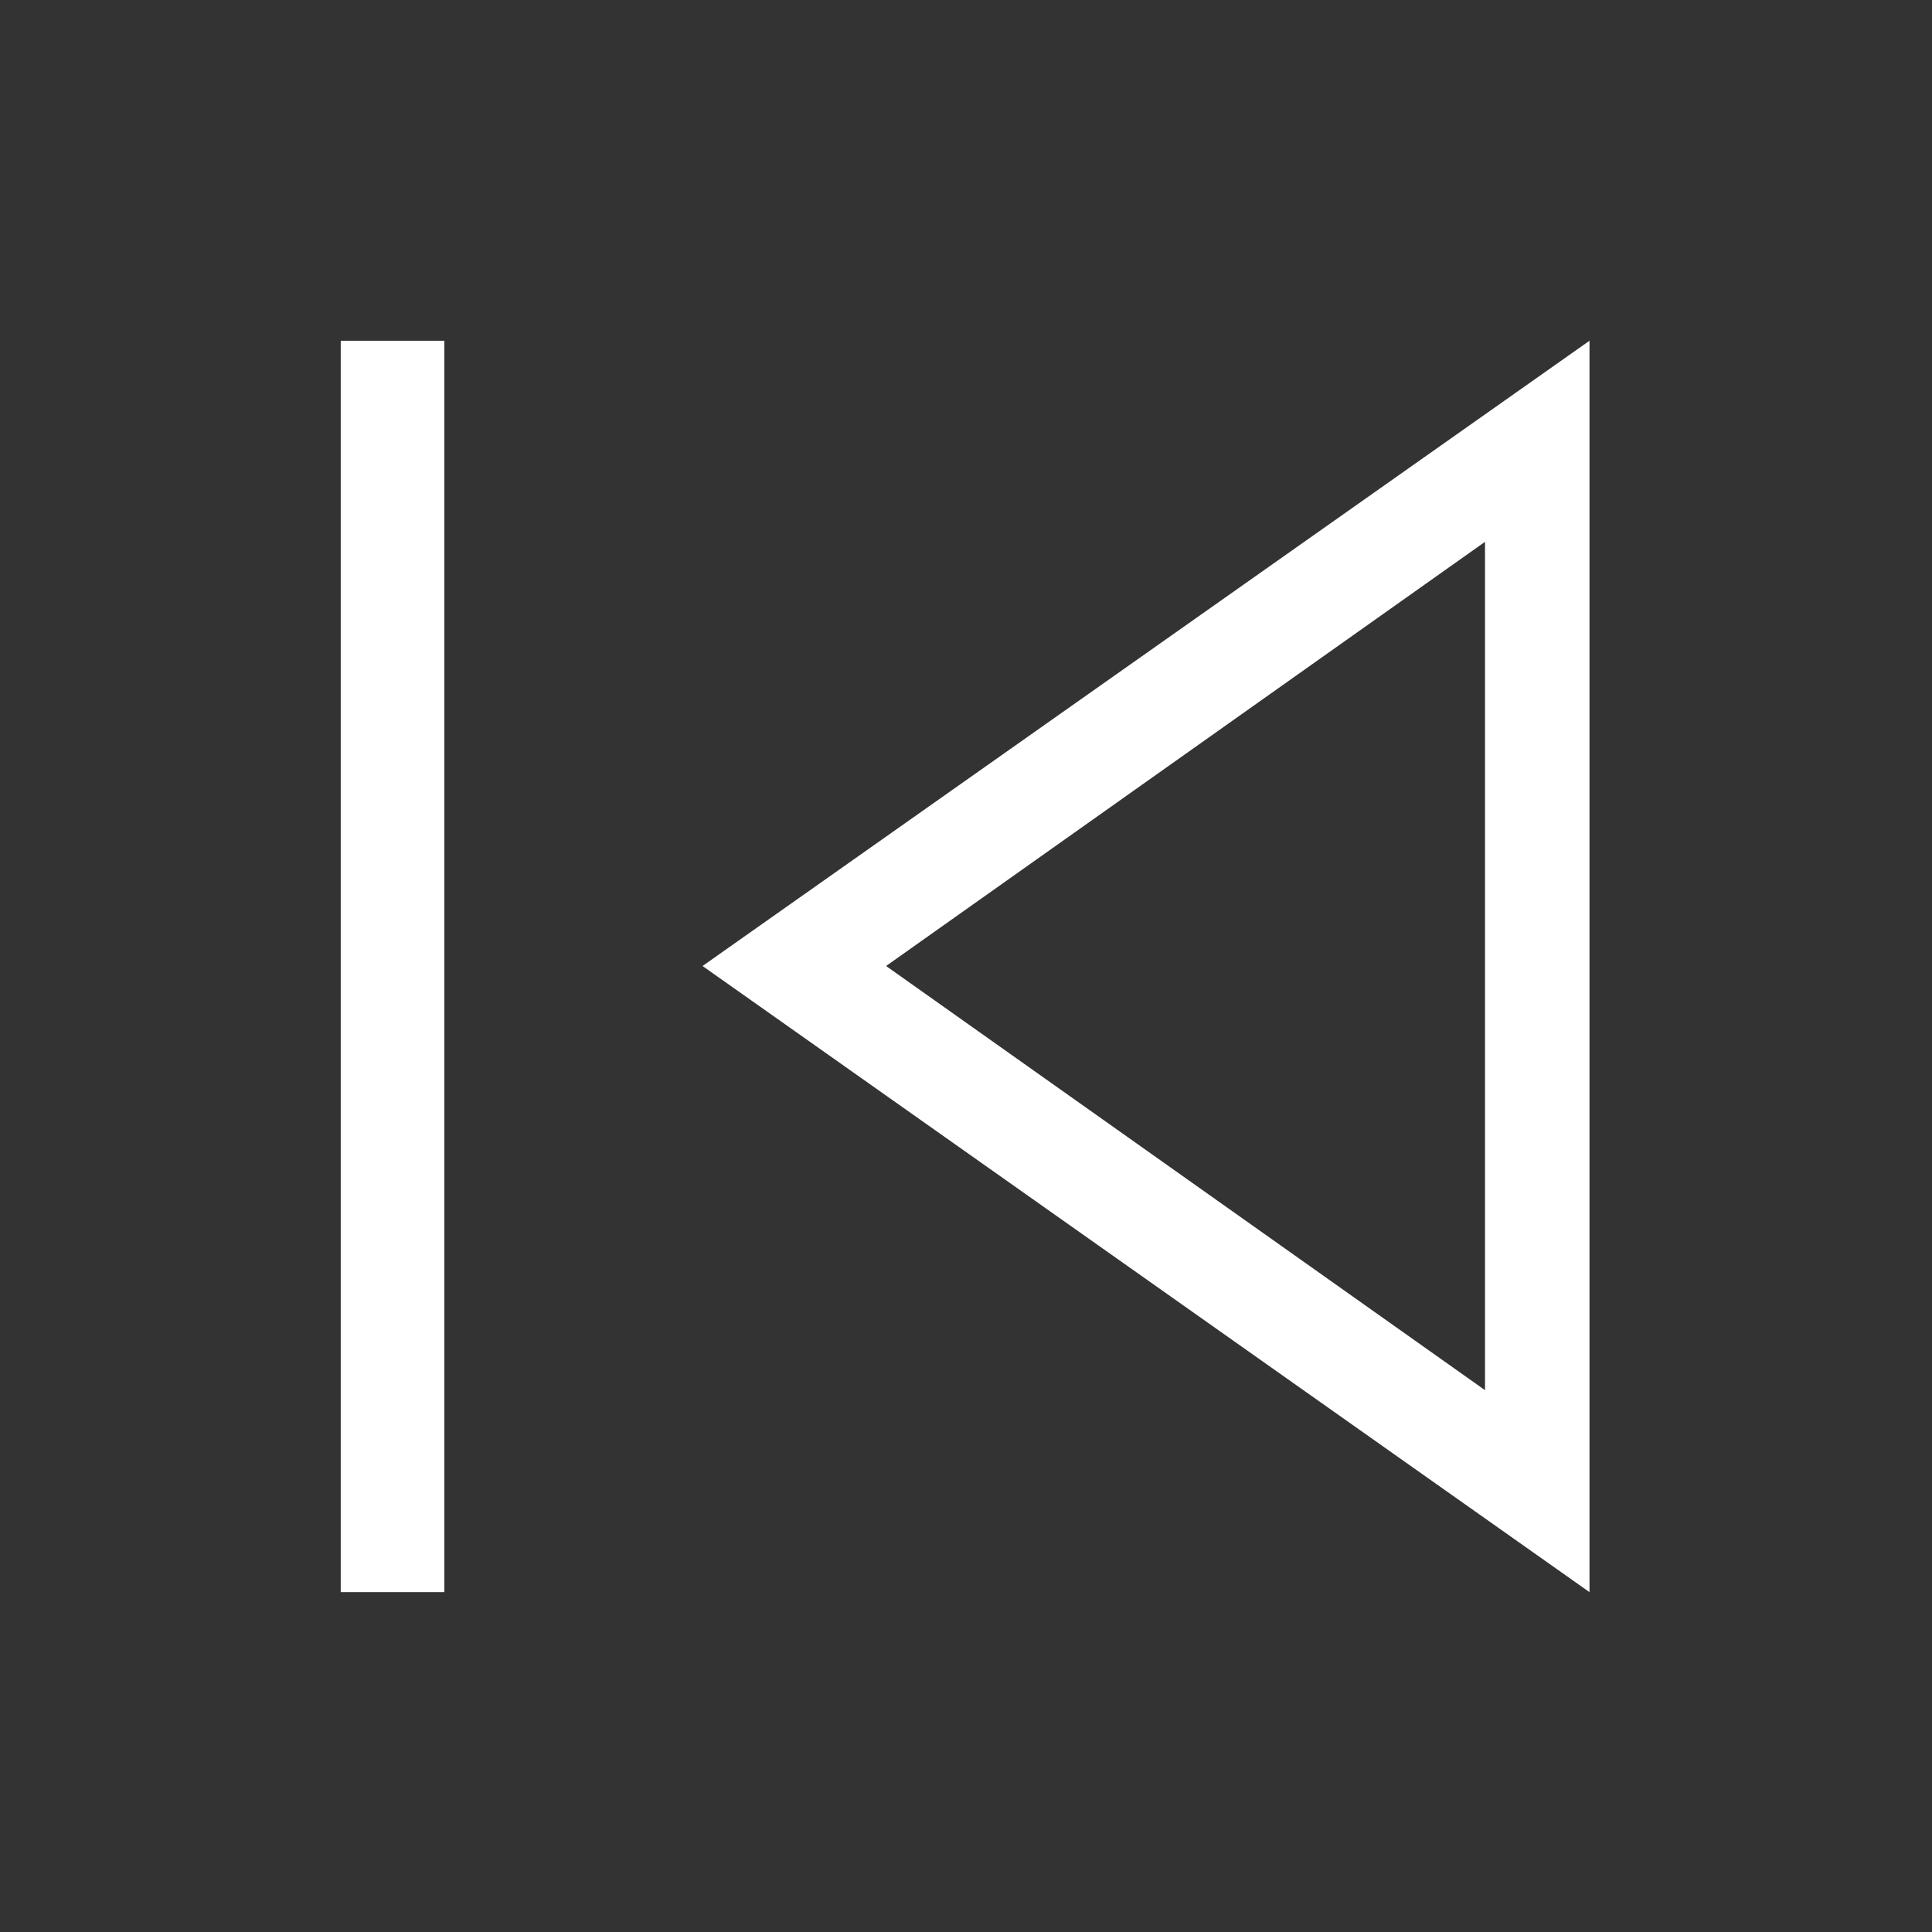 <svg xmlns="http://www.w3.org/2000/svg" viewBox="0 0 22 22"><rect x="0" y="0" width="22" height="22" fill="#333333" stroke="none"/><g id="Слой_2" data-name="Слой 2"><g id="Слой_1-2" data-name="Слой 1"><rect id="canvas_background" data-name="canvas background" width="22" height="22" style="fill:none"/><path d="M3.88,18.13V3.88H5.06V18.13ZM8,11l10.1-7.12V18.13Zm8.91,4.83V6.17L10.09,11Z" style="fill:#fff"/></g></g></svg>